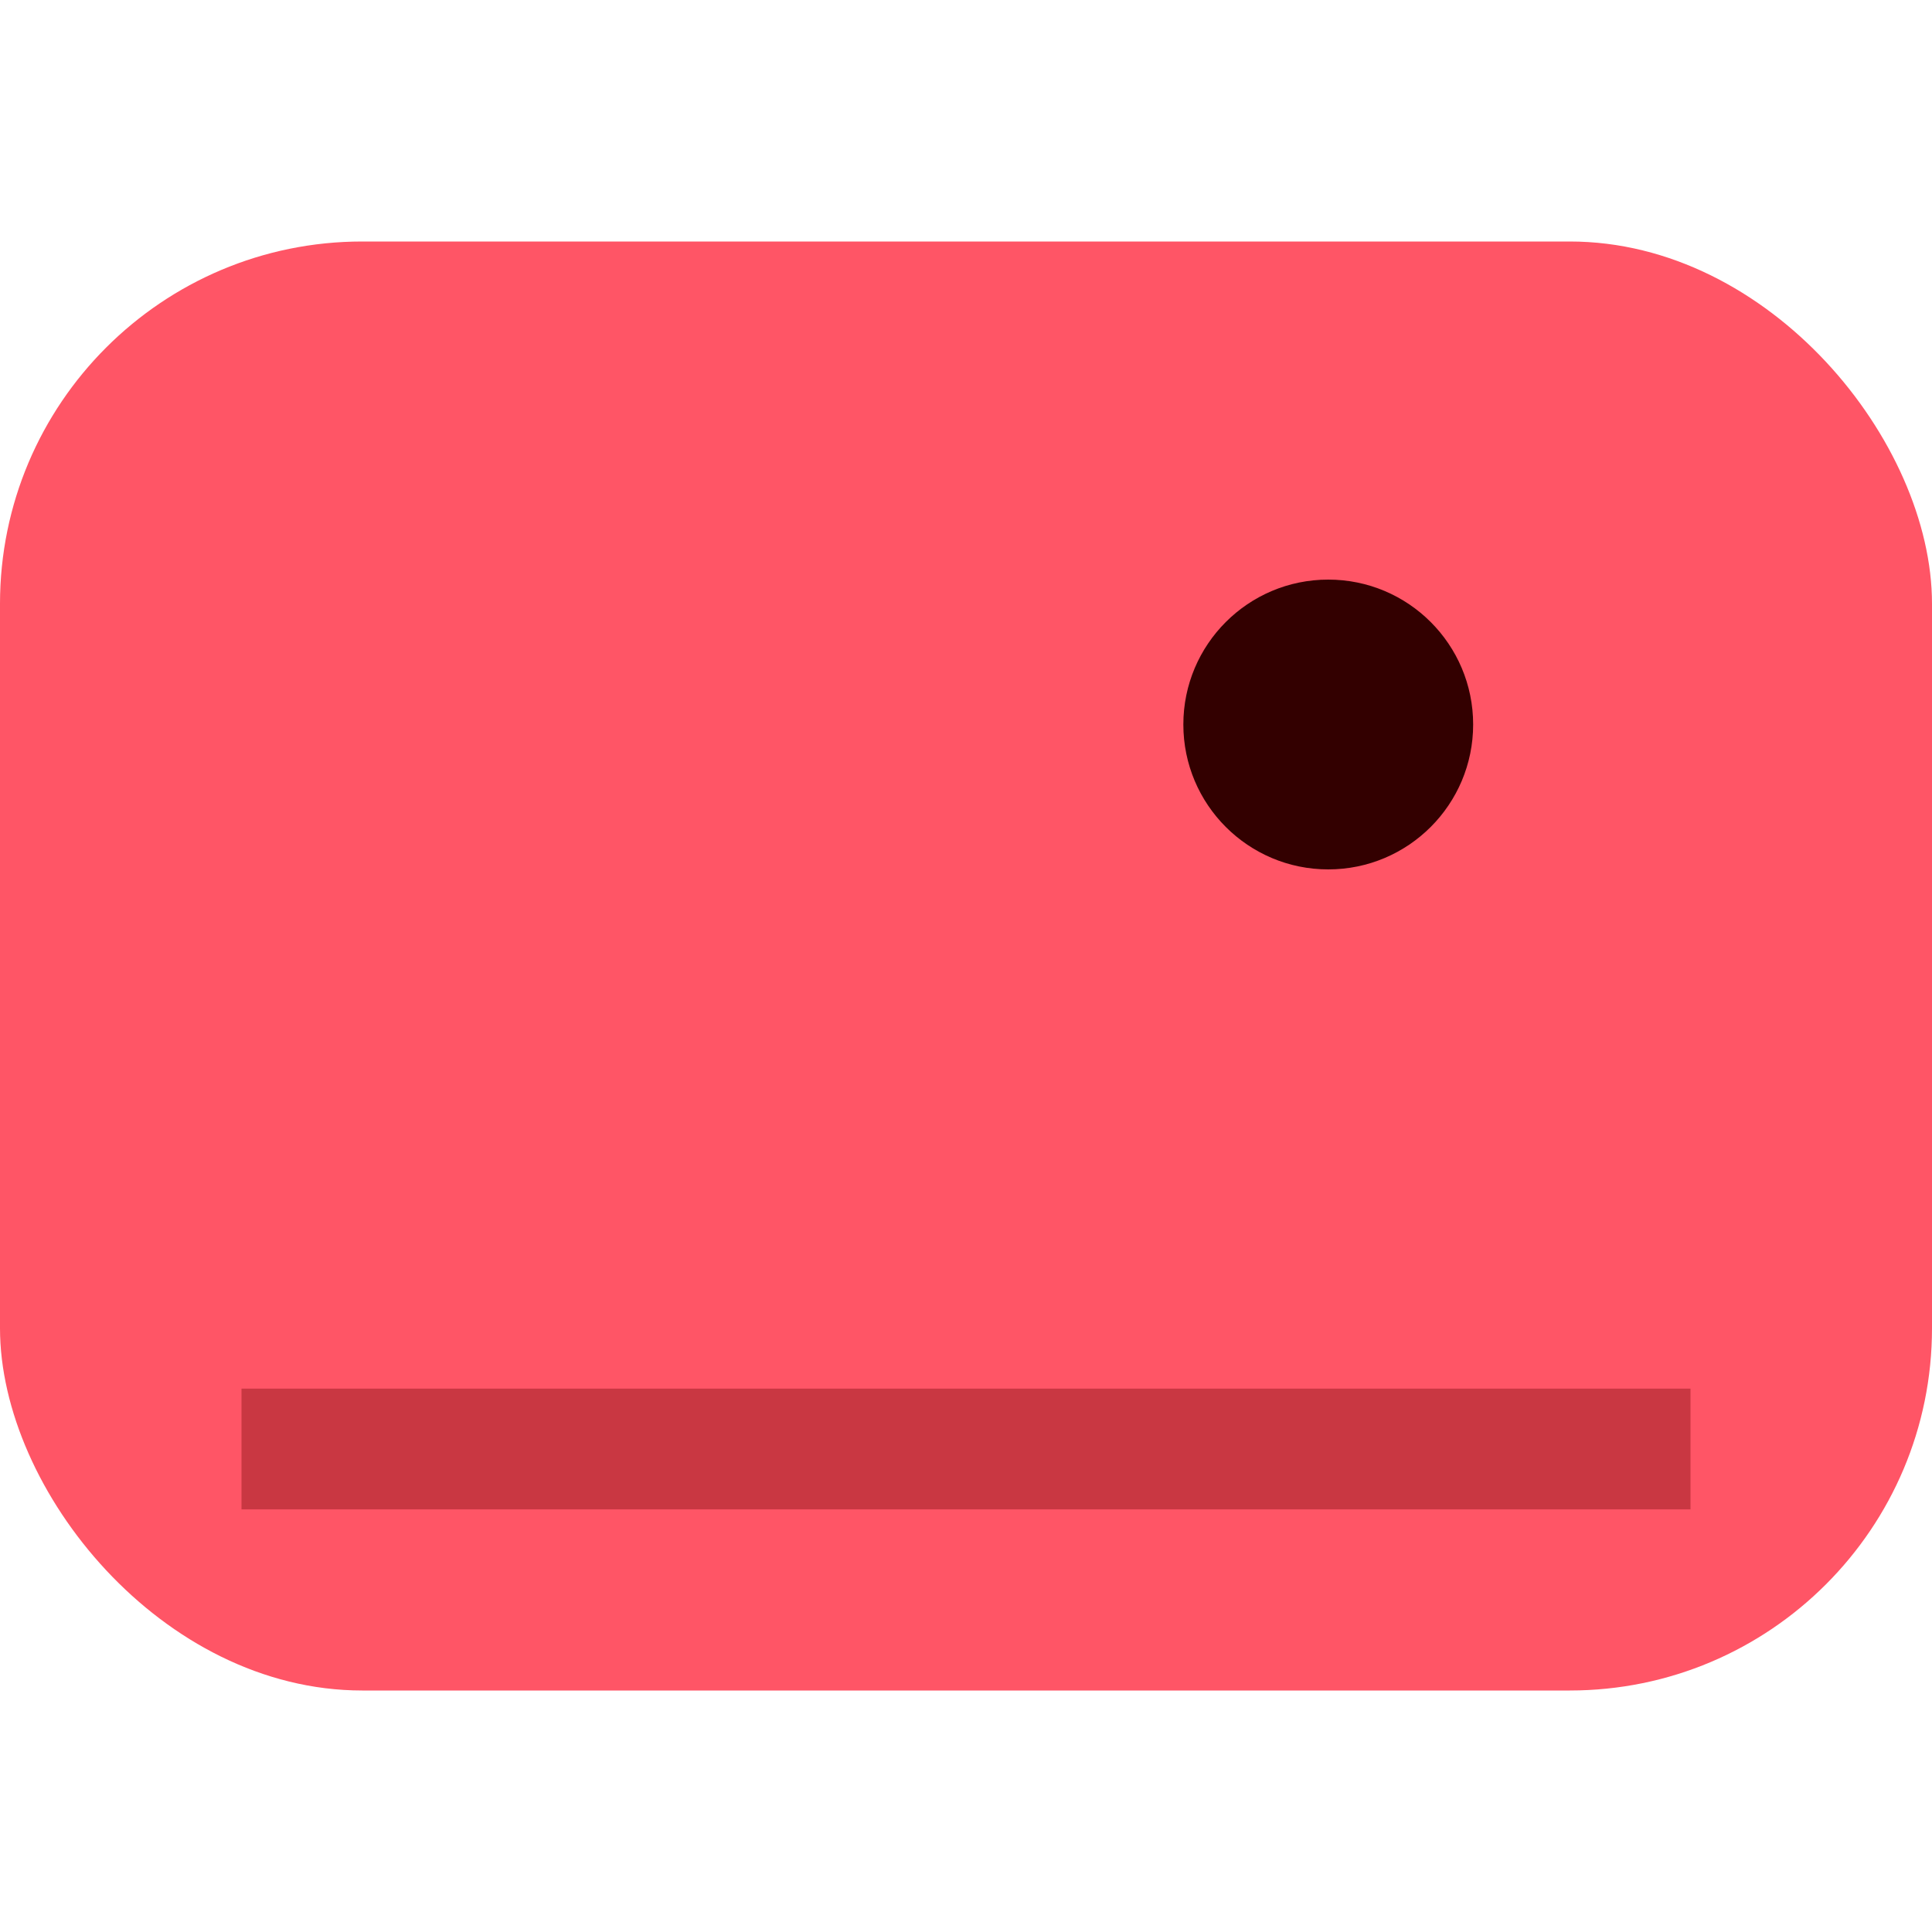 <svg xmlns="http://www.w3.org/2000/svg" width="16" height="16" viewBox="0 0 16 16">
  <rect width="16" height="12" y="2" rx="3" ry="3" fill="#ff5566"/>
  <circle cx="11" cy="6" r="1.2" fill="#300"/>
  <path d="M2 12 h12" stroke="#600" stroke-width="1" opacity="0.35"/>
</svg>
